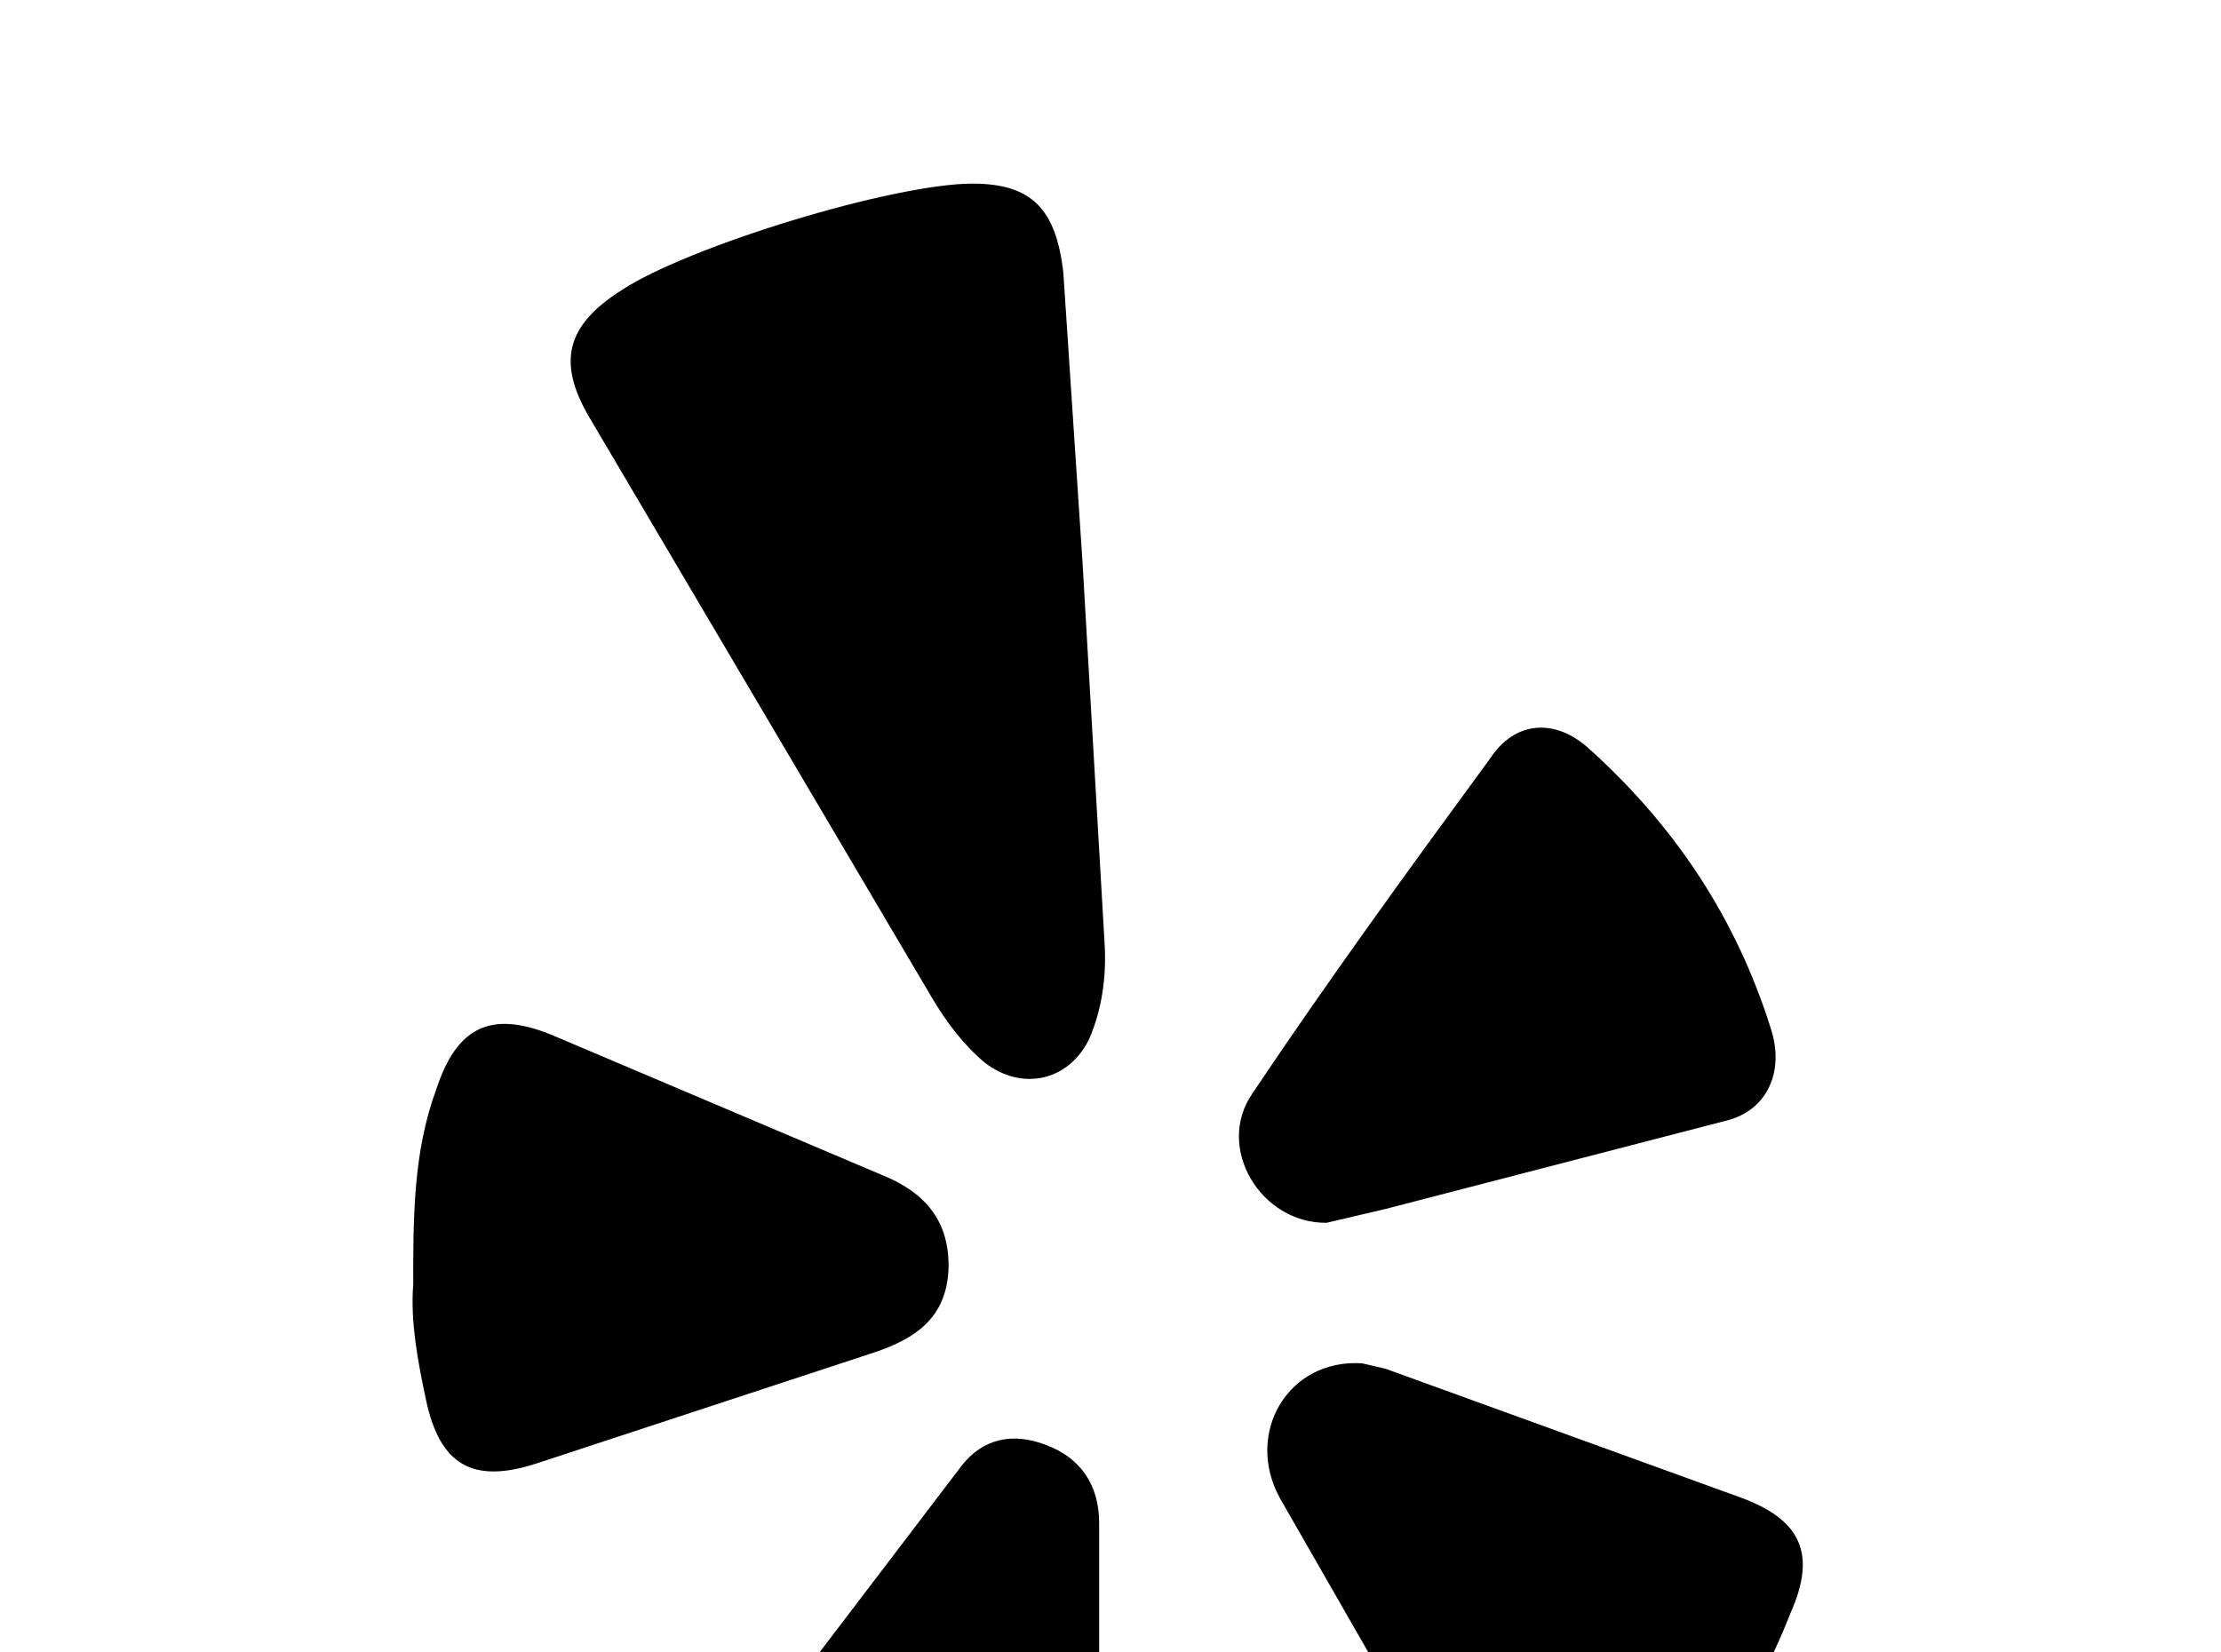 <!-- Generated by IcoMoon.io -->
<svg version="1.1" xmlns="http://www.w3.org/2000/svg" width="43" height="32" viewBox="0 0 43 32">
<title>yelp</title>
<path d="M18.827 3.556c1.138 0 1.618 0.48 1.76 1.724l0.373 5.636 0.427 7.378c0.036 0.622-0.053 1.262-0.302 1.831-0.391 0.8-1.28 1.013-2.009 0.462-0.409-0.338-0.747-0.782-1.031-1.262l-6.631-11.236c-0.64-1.084-0.444-1.796 0.622-2.471 1.298-0.853 5.262-2.062 6.791-2.062M26.364 26.4l0.462 0.107 6.862 2.489c1.173 0.427 1.493 1.084 0.978 2.24-0.782 2.009-2.062 3.716-3.698 5.12-0.818 0.711-1.636 0.587-2.151-0.302l-4.036-7.040c-0.693-1.262 0.16-2.702 1.582-2.613M8 24.889c0-1.316 0-2.578 0.444-3.787 0.391-1.191 1.031-1.547 2.222-1.067l6.453 2.738c0.818 0.338 1.28 0.907 1.244 1.831-0.053 0.924-0.64 1.316-1.422 1.582l-6.542 2.151c-1.244 0.409-1.884 0.036-2.151-1.227-0.16-0.747-0.302-1.511-0.249-2.222M21.28 37.333c-0.036 1.44-0.658 1.991-2.062 1.778-1.849-0.356-3.556-1.067-5.067-2.204-0.747-0.569-0.907-1.44-0.356-2.187l4.818-6.329c0.409-0.533 0.996-0.658 1.636-0.409 0.676 0.249 1.031 0.782 1.031 1.511v7.84M25.689 23.68c-1.28 0.018-2.169-1.458-1.44-2.507 1.476-2.204 3.040-4.356 4.604-6.489 0.48-0.729 1.262-0.782 1.92-0.178 1.653 1.493 2.844 3.271 3.52 5.44 0.249 0.8-0.071 1.529-0.818 1.742l-6.649 1.724-1.138 0.267z"></path>
</svg>

